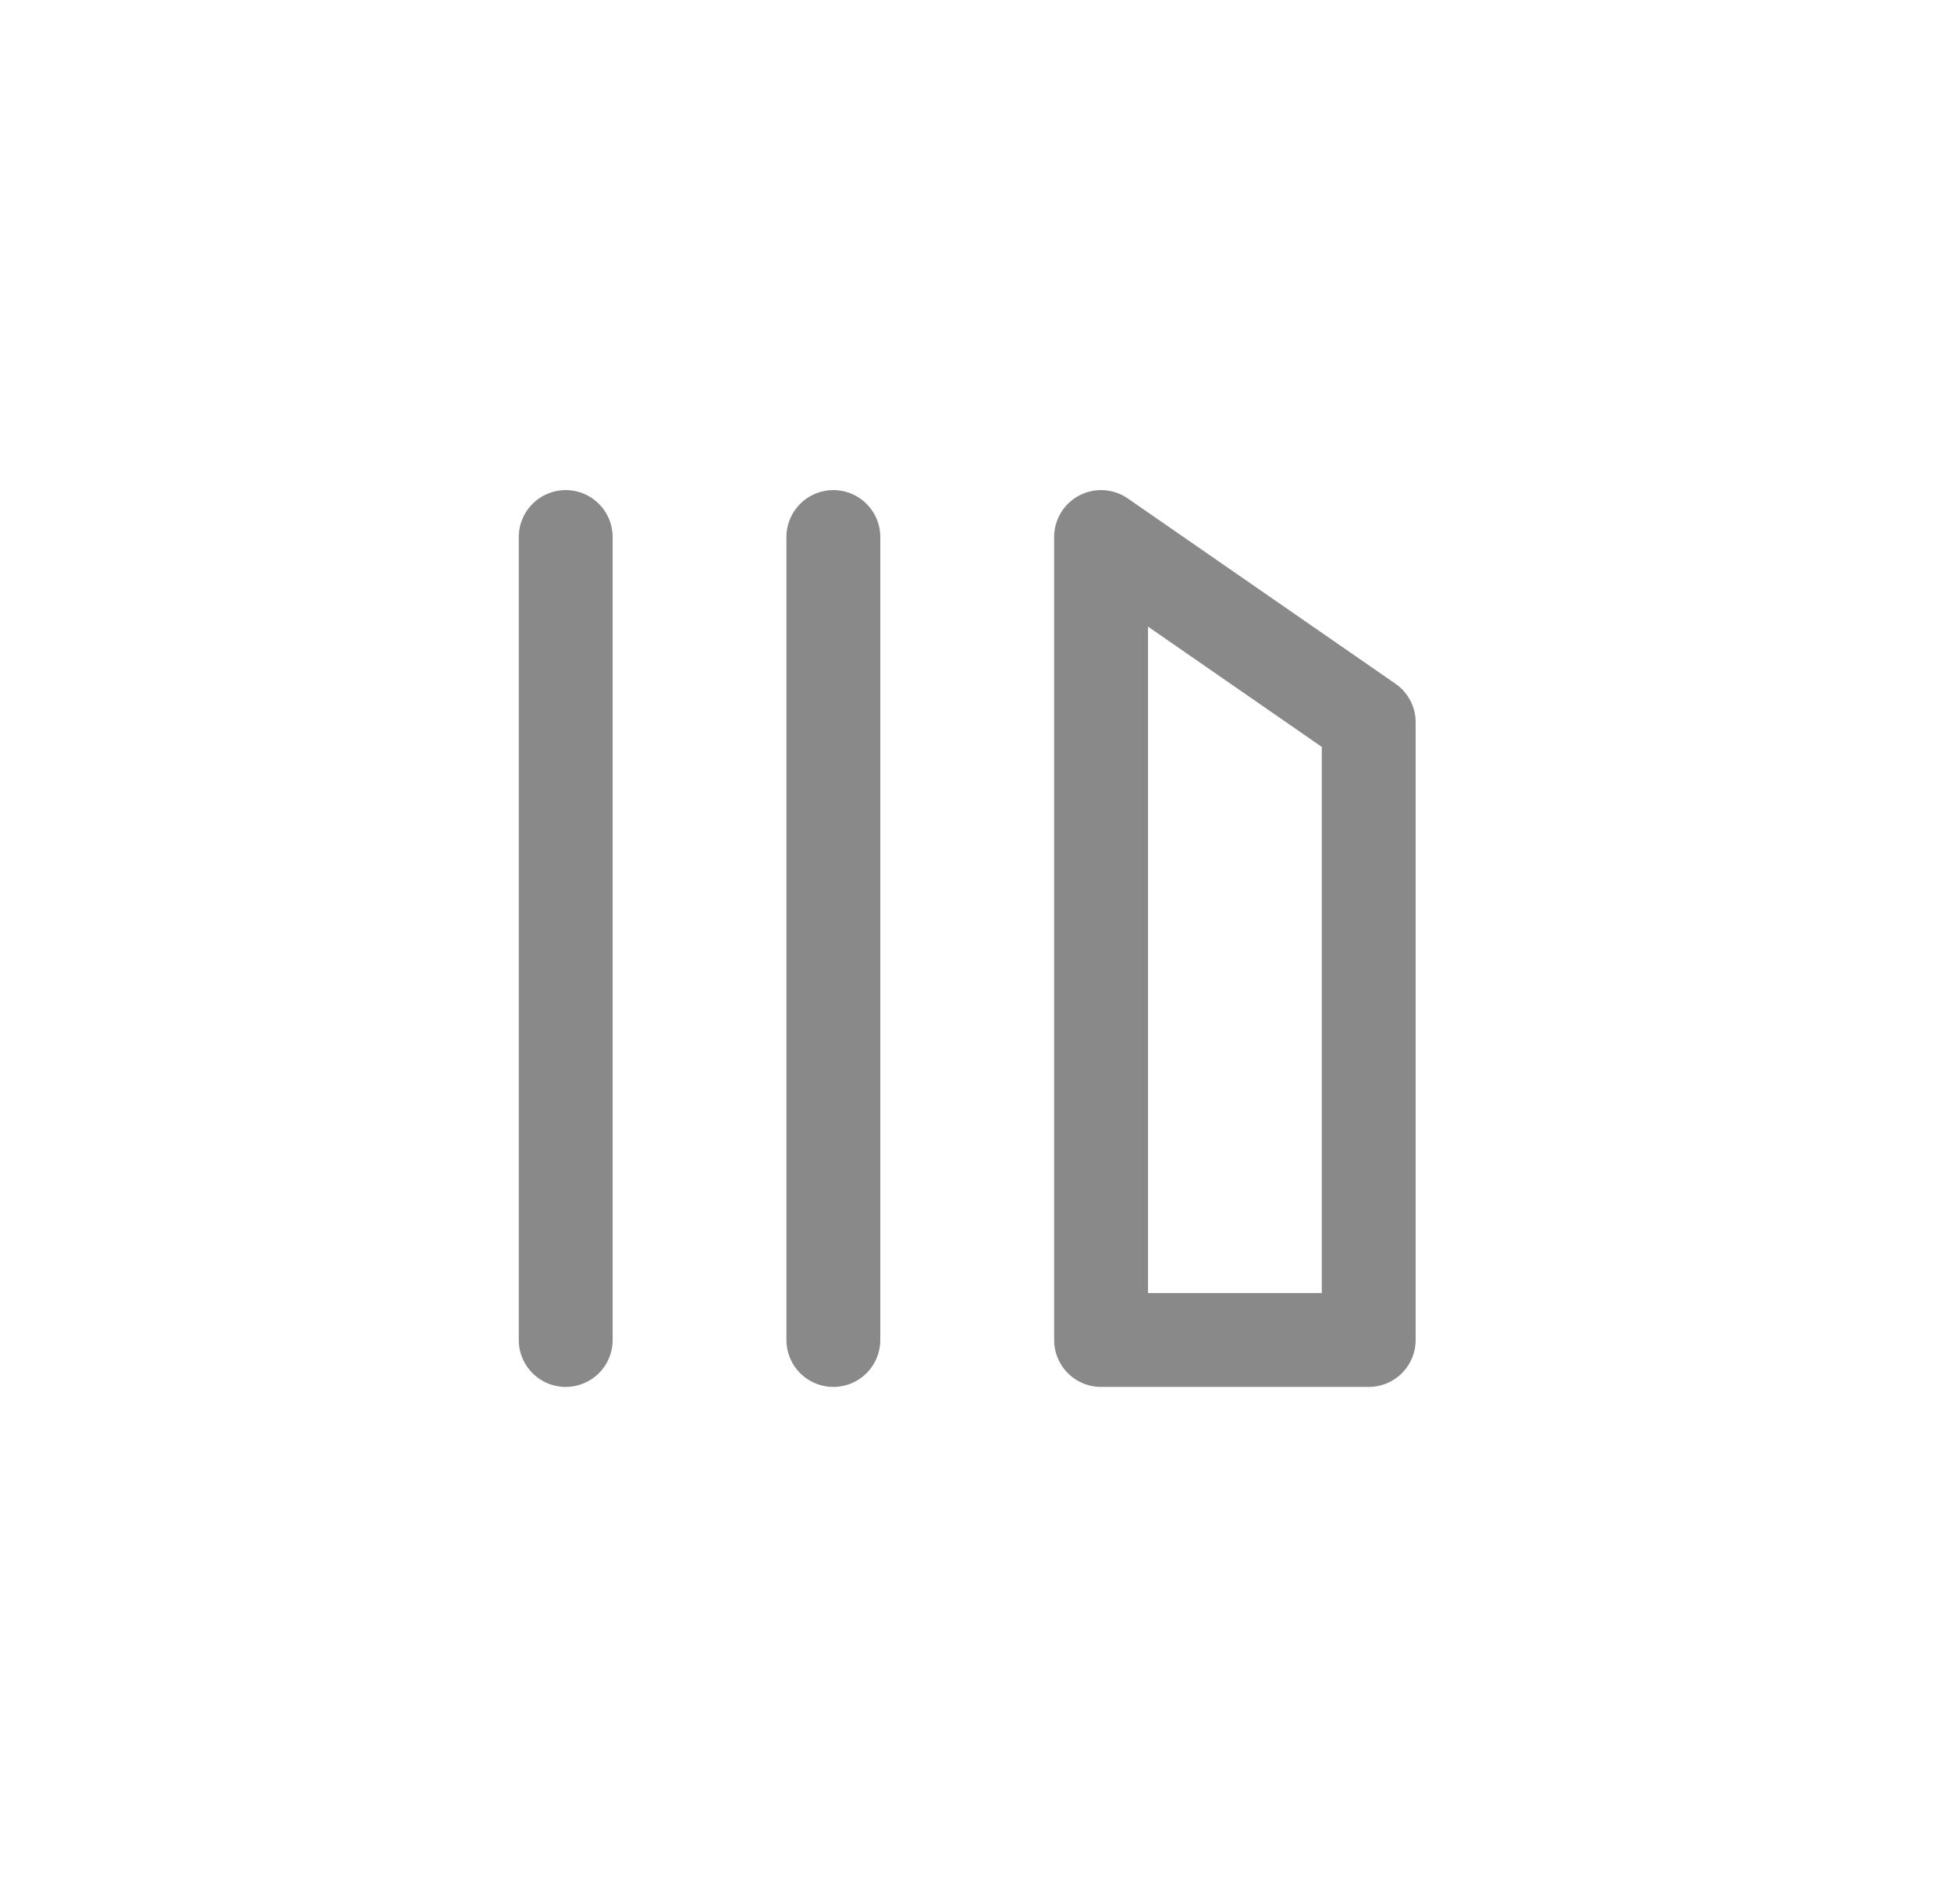 <svg width="42" height="41" viewBox="0 0 42 41" fill="none" xmlns="http://www.w3.org/2000/svg">
<path d="M12.178 11.562V28.849" stroke="#898989" stroke-width="2.021" stroke-linecap="round" stroke-linejoin="round"/>
<path d="M17.94 11.562V28.849" stroke="#898989" stroke-width="2.021" stroke-linecap="round" stroke-linejoin="round"/>
<path d="M23.703 28.849V11.562L29.465 15.551V28.849H23.703Z" stroke="#898989" stroke-width="2.021" stroke-linecap="round" stroke-linejoin="round"/>
</svg>
